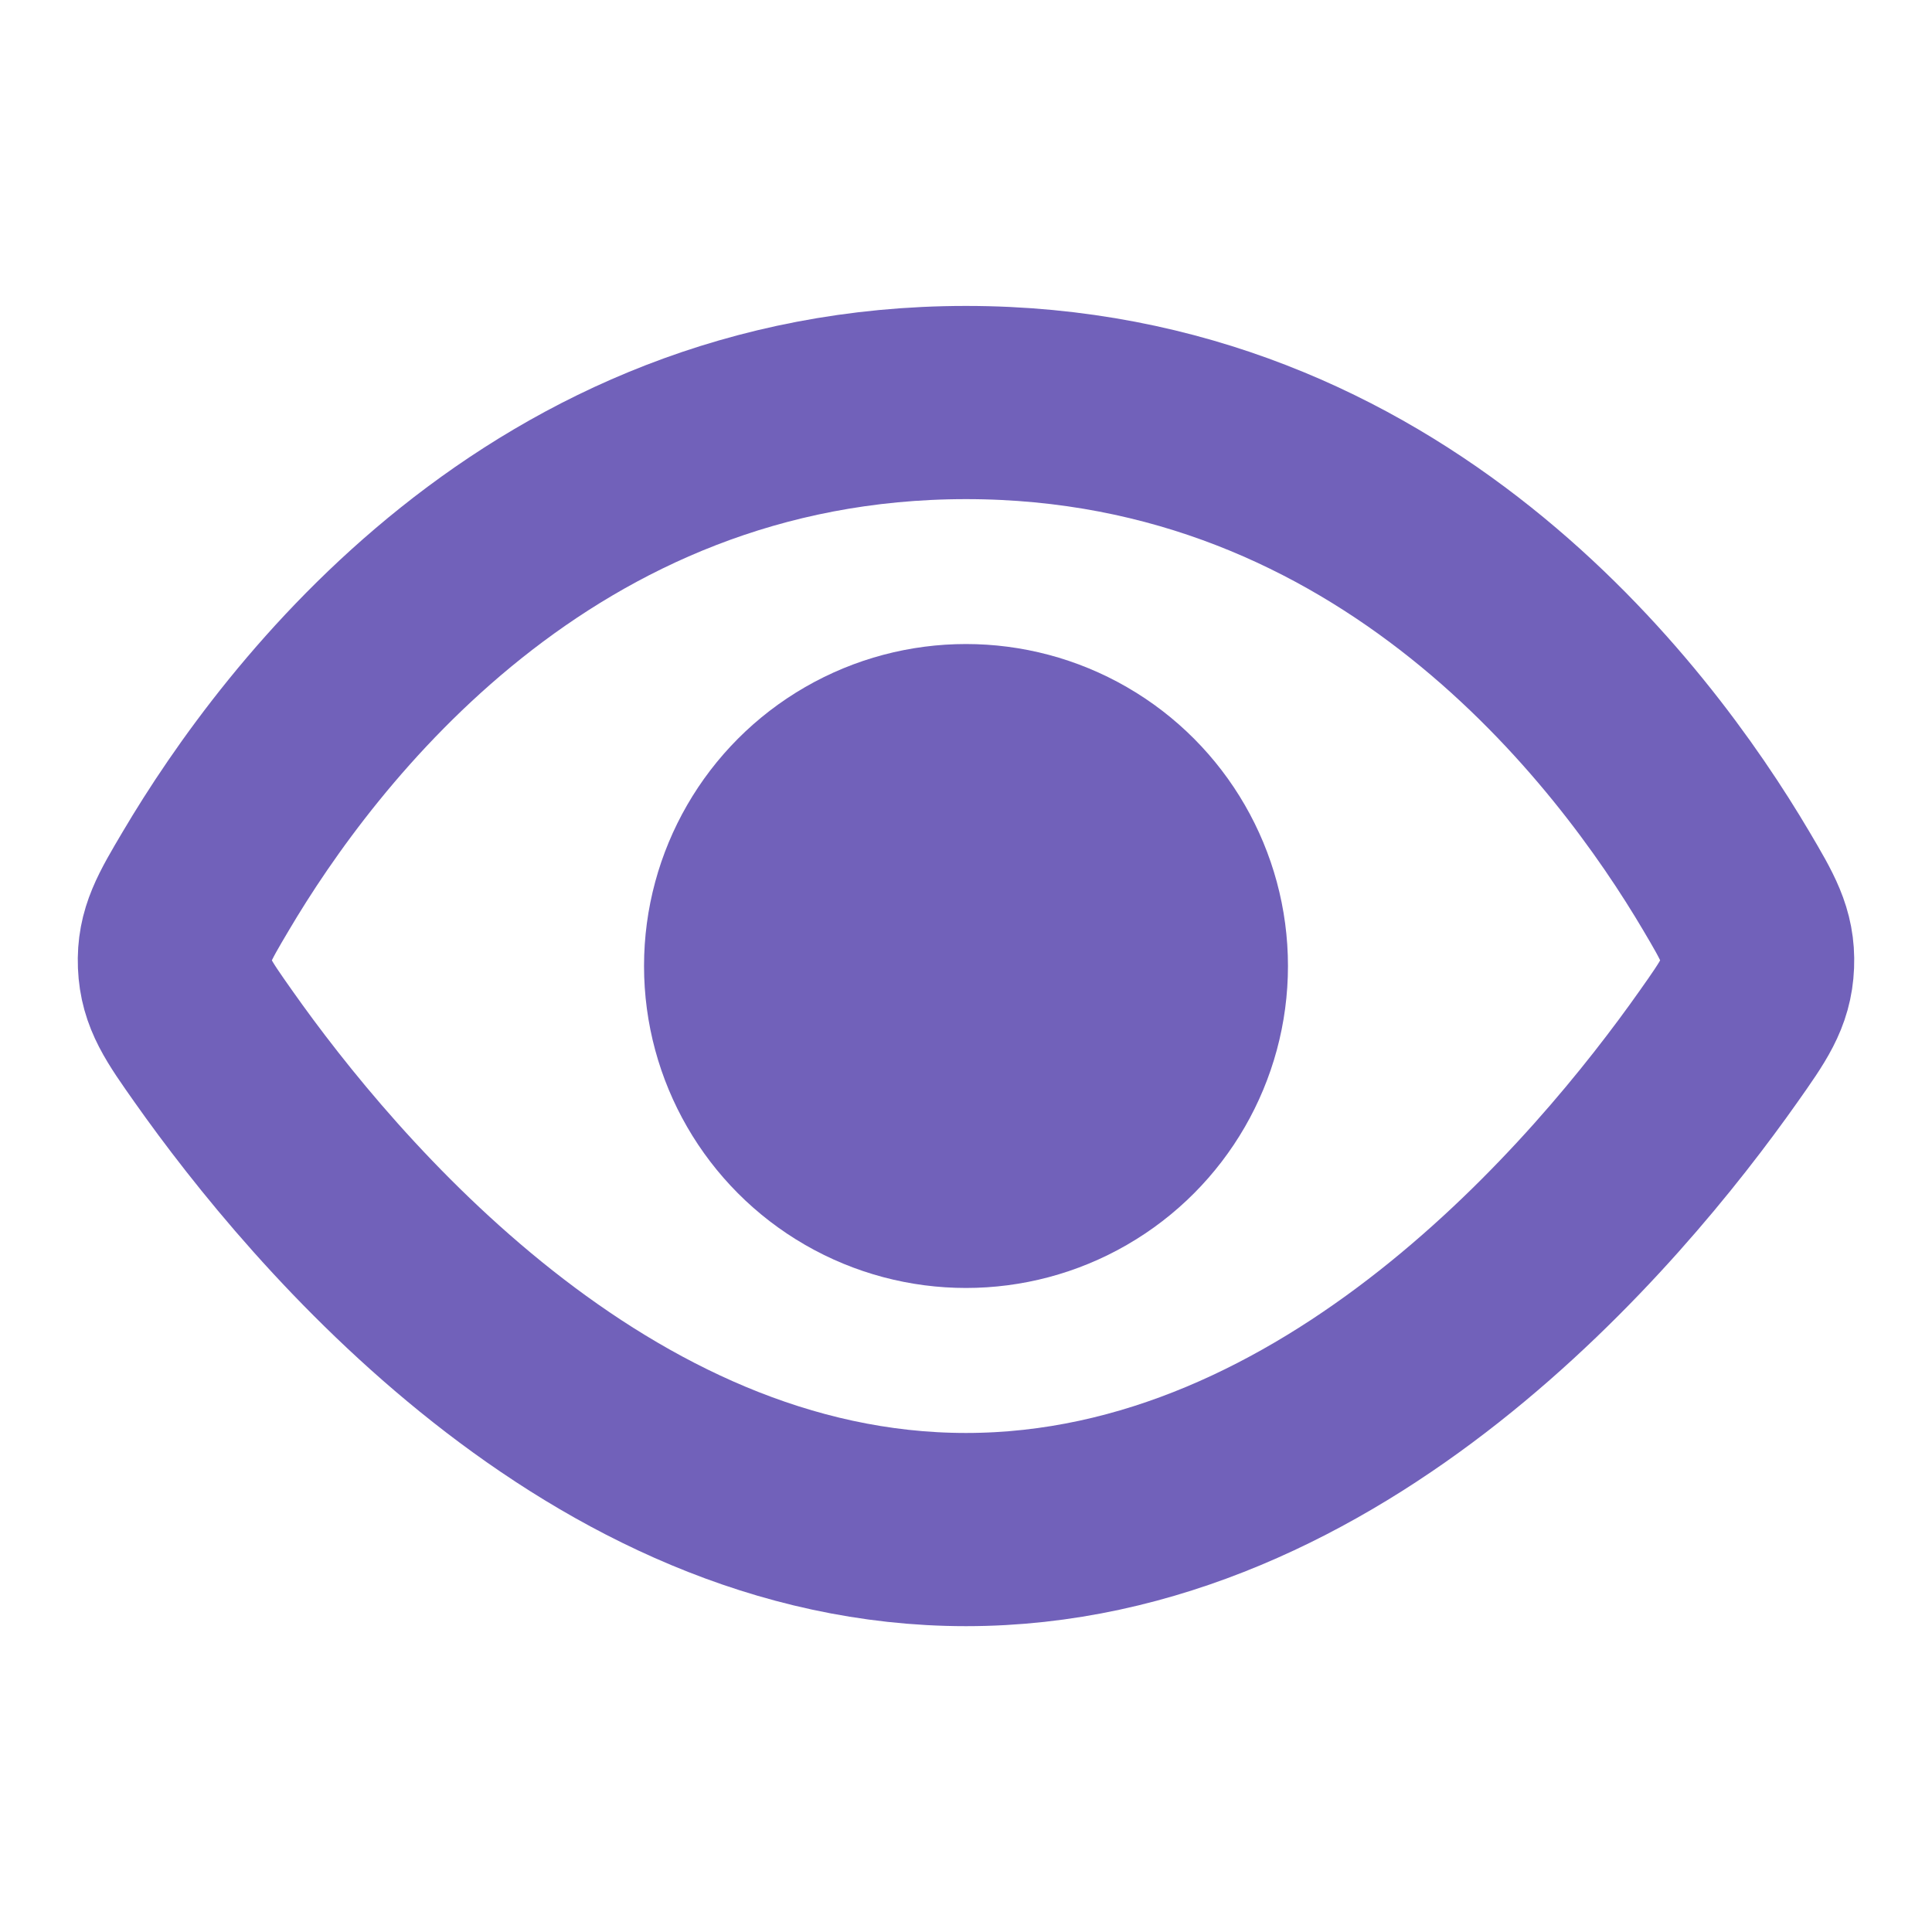 <svg width="20" height="20" viewBox="0 0 20 20" fill="none" xmlns="http://www.w3.org/2000/svg">
<path d="M10 4.167C5.597 4.167 3.093 7.491 2.13 9.121C1.906 9.499 1.794 9.688 1.806 9.983C1.818 10.278 1.948 10.462 2.209 10.832C3.345 12.443 6.188 15.834 10 15.834C13.812 15.834 16.655 12.443 17.791 10.832C18.052 10.462 18.182 10.278 18.194 9.983C18.206 9.688 18.094 9.499 17.871 9.121C16.908 7.491 14.404 4.167 10 4.167Z" stroke="#7161BA" stroke-width="2"/>
<circle cx="10" cy="10" r="3.333" fill="#7161BA"/>
</svg>
